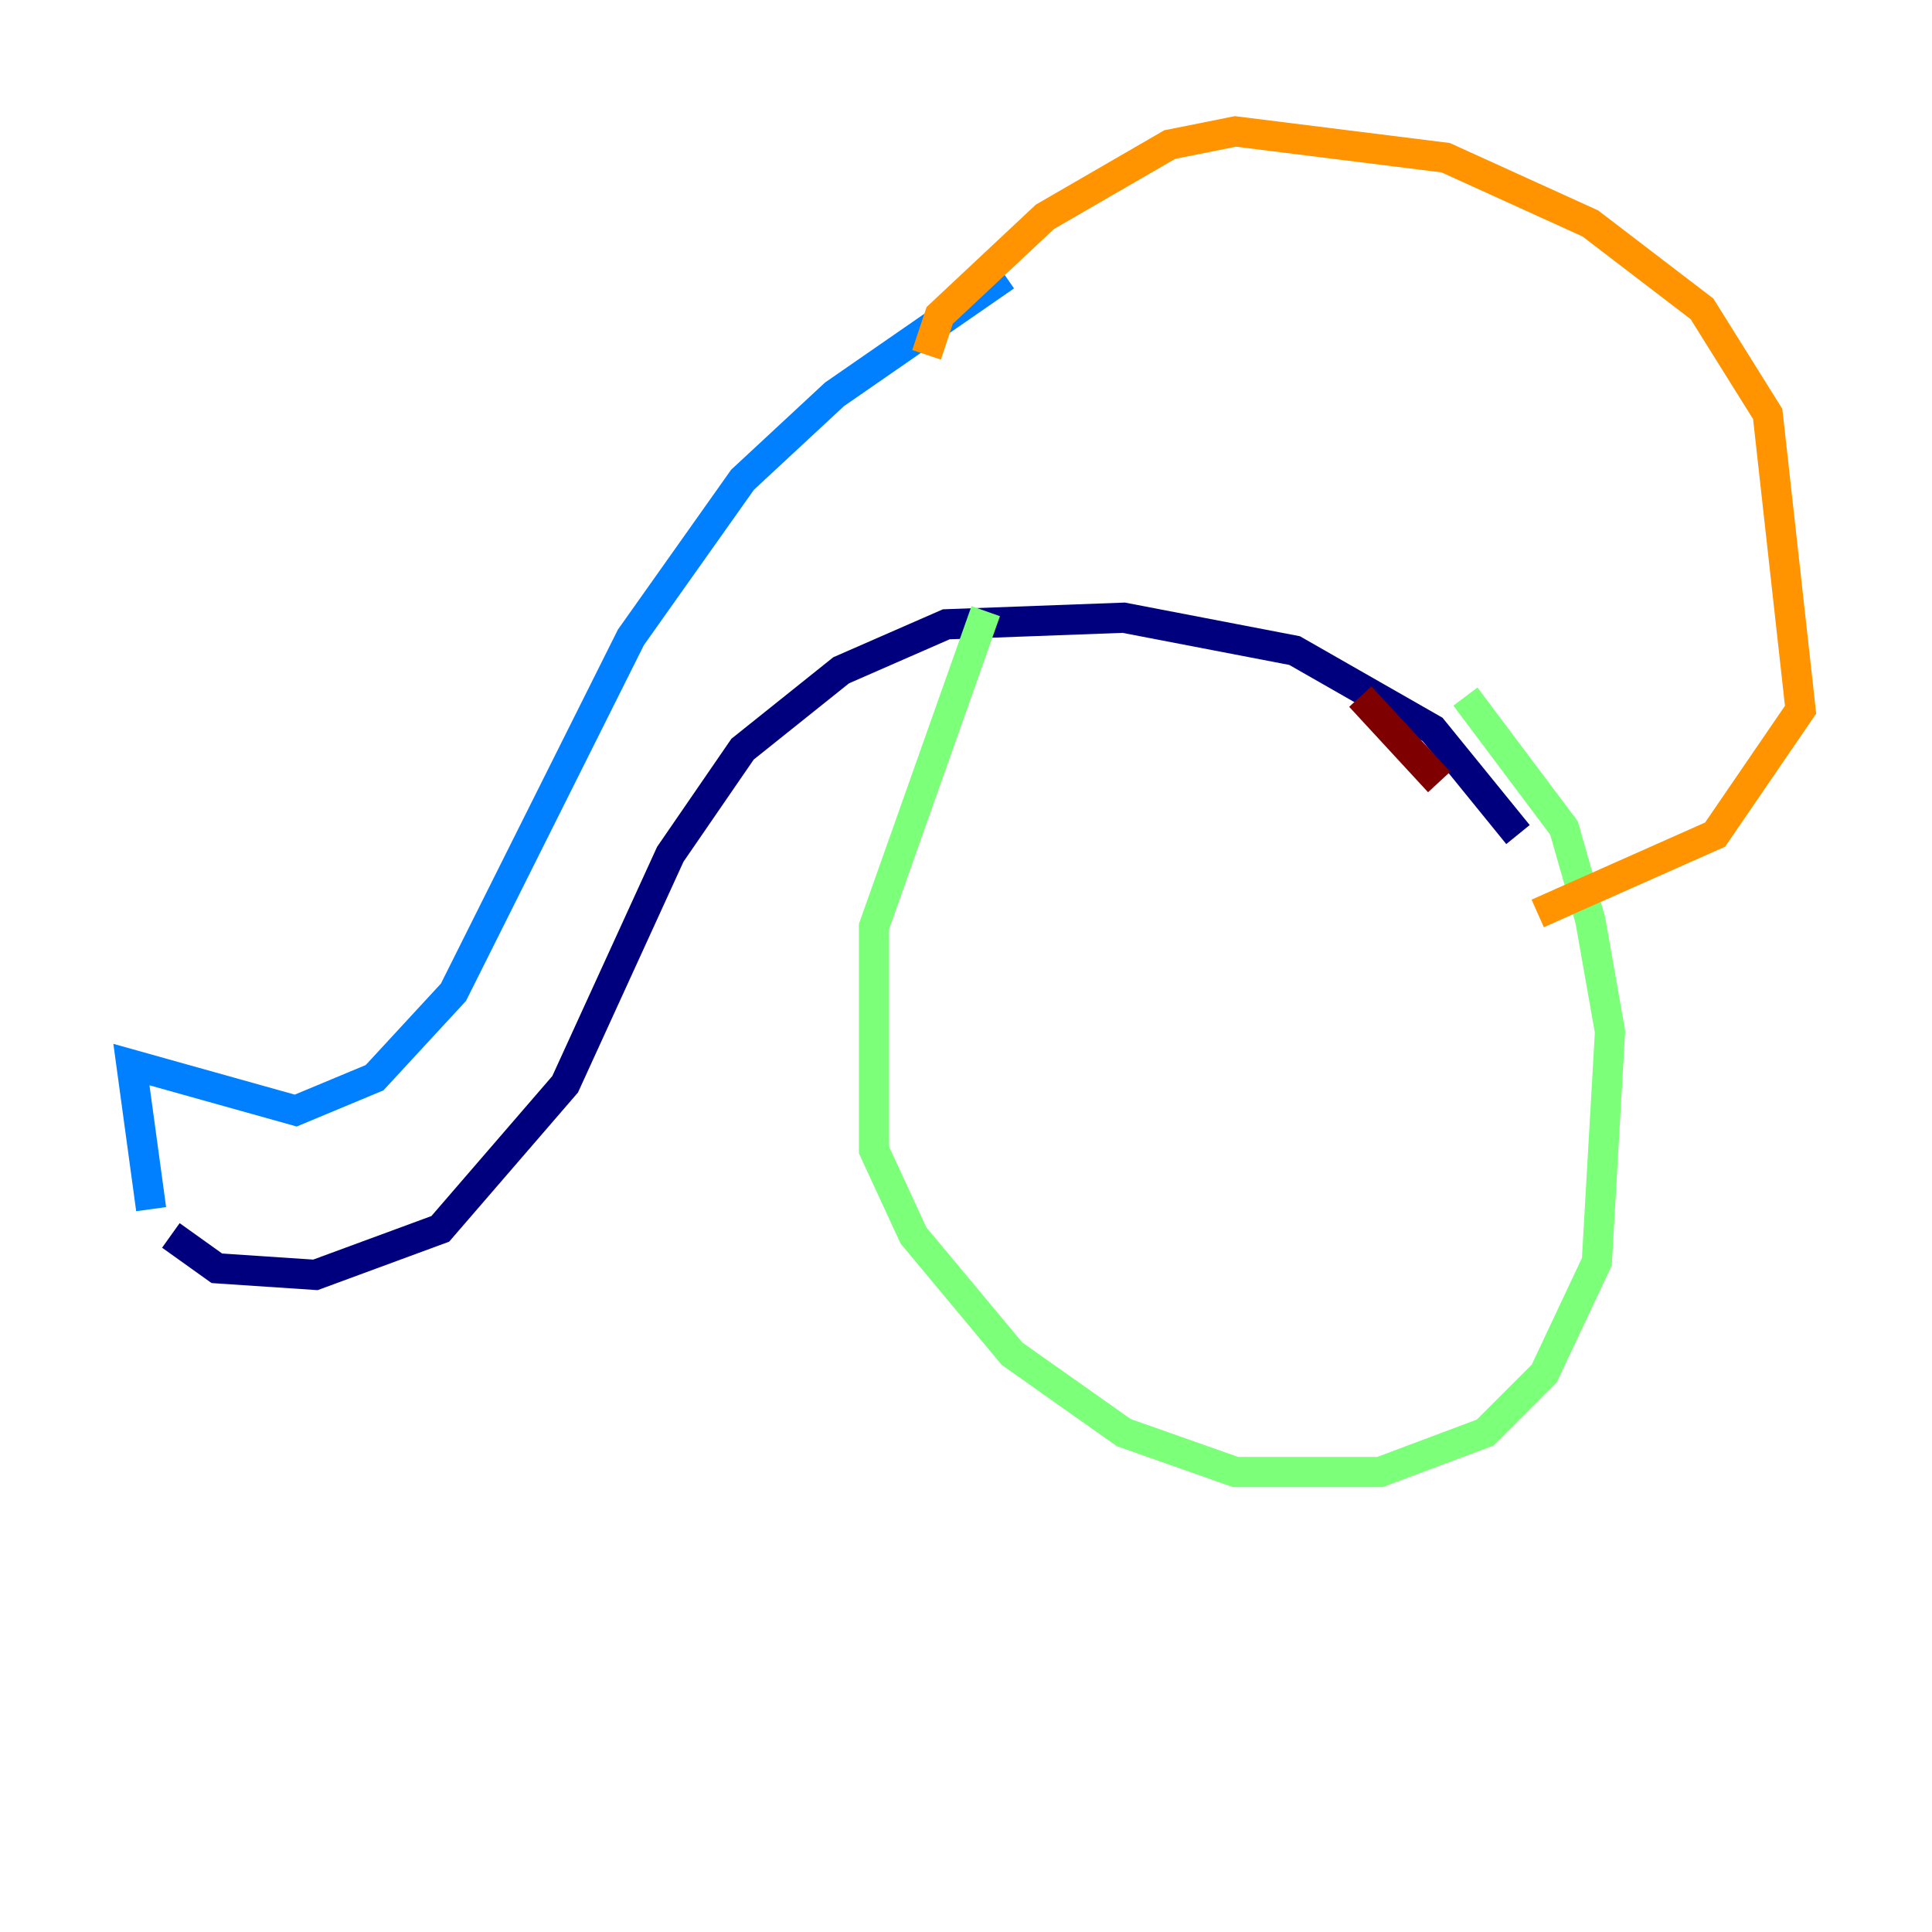 <?xml version="1.0" encoding="utf-8" ?>
<svg baseProfile="tiny" height="128" version="1.2" viewBox="0,0,128,128" width="128" xmlns="http://www.w3.org/2000/svg" xmlns:ev="http://www.w3.org/2001/xml-events" xmlns:xlink="http://www.w3.org/1999/xlink"><defs /><polyline fill="none" points="11.32,81.85 14.367,84.027 20.898,84.463 29.17,81.415 37.442,71.837 44.408,56.599 49.197,49.633 55.728,44.408 62.694,41.361 74.449,40.925 85.769,43.102 94.912,48.327 100.571,55.292" stroke="#00007f" stroke-width="2" /><polyline fill="none" points="10.014,80.109 8.707,70.531 19.592,73.578 24.816,71.401 30.041,65.742 41.796,42.231 49.197,31.782 55.292,26.122 66.612,18.286" stroke="#0080ff" stroke-width="2" /><polyline fill="none" points="65.306,40.49 57.905,61.388 57.905,76.191 60.517,81.85 67.048,89.687 74.449,94.912 81.85,97.524 91.429,97.524 98.395,94.912 102.313,90.993 105.796,83.592 106.667,68.354 105.361,60.952 103.619,54.857 97.088,46.15" stroke="#7cff79" stroke-width="2" /><polyline fill="none" points="61.388,23.51 62.258,20.898 69.225,14.367 77.497,9.578 81.85,8.707 95.782,10.449 105.361,14.803 112.762,20.463 117.116,27.429 119.293,47.02 113.633,55.292 101.878,60.517" stroke="#ff9400" stroke-width="2" /><polyline fill="none" points="90.122,46.15 95.347,51.809" stroke="#7f0000" stroke-width="2" /></svg>